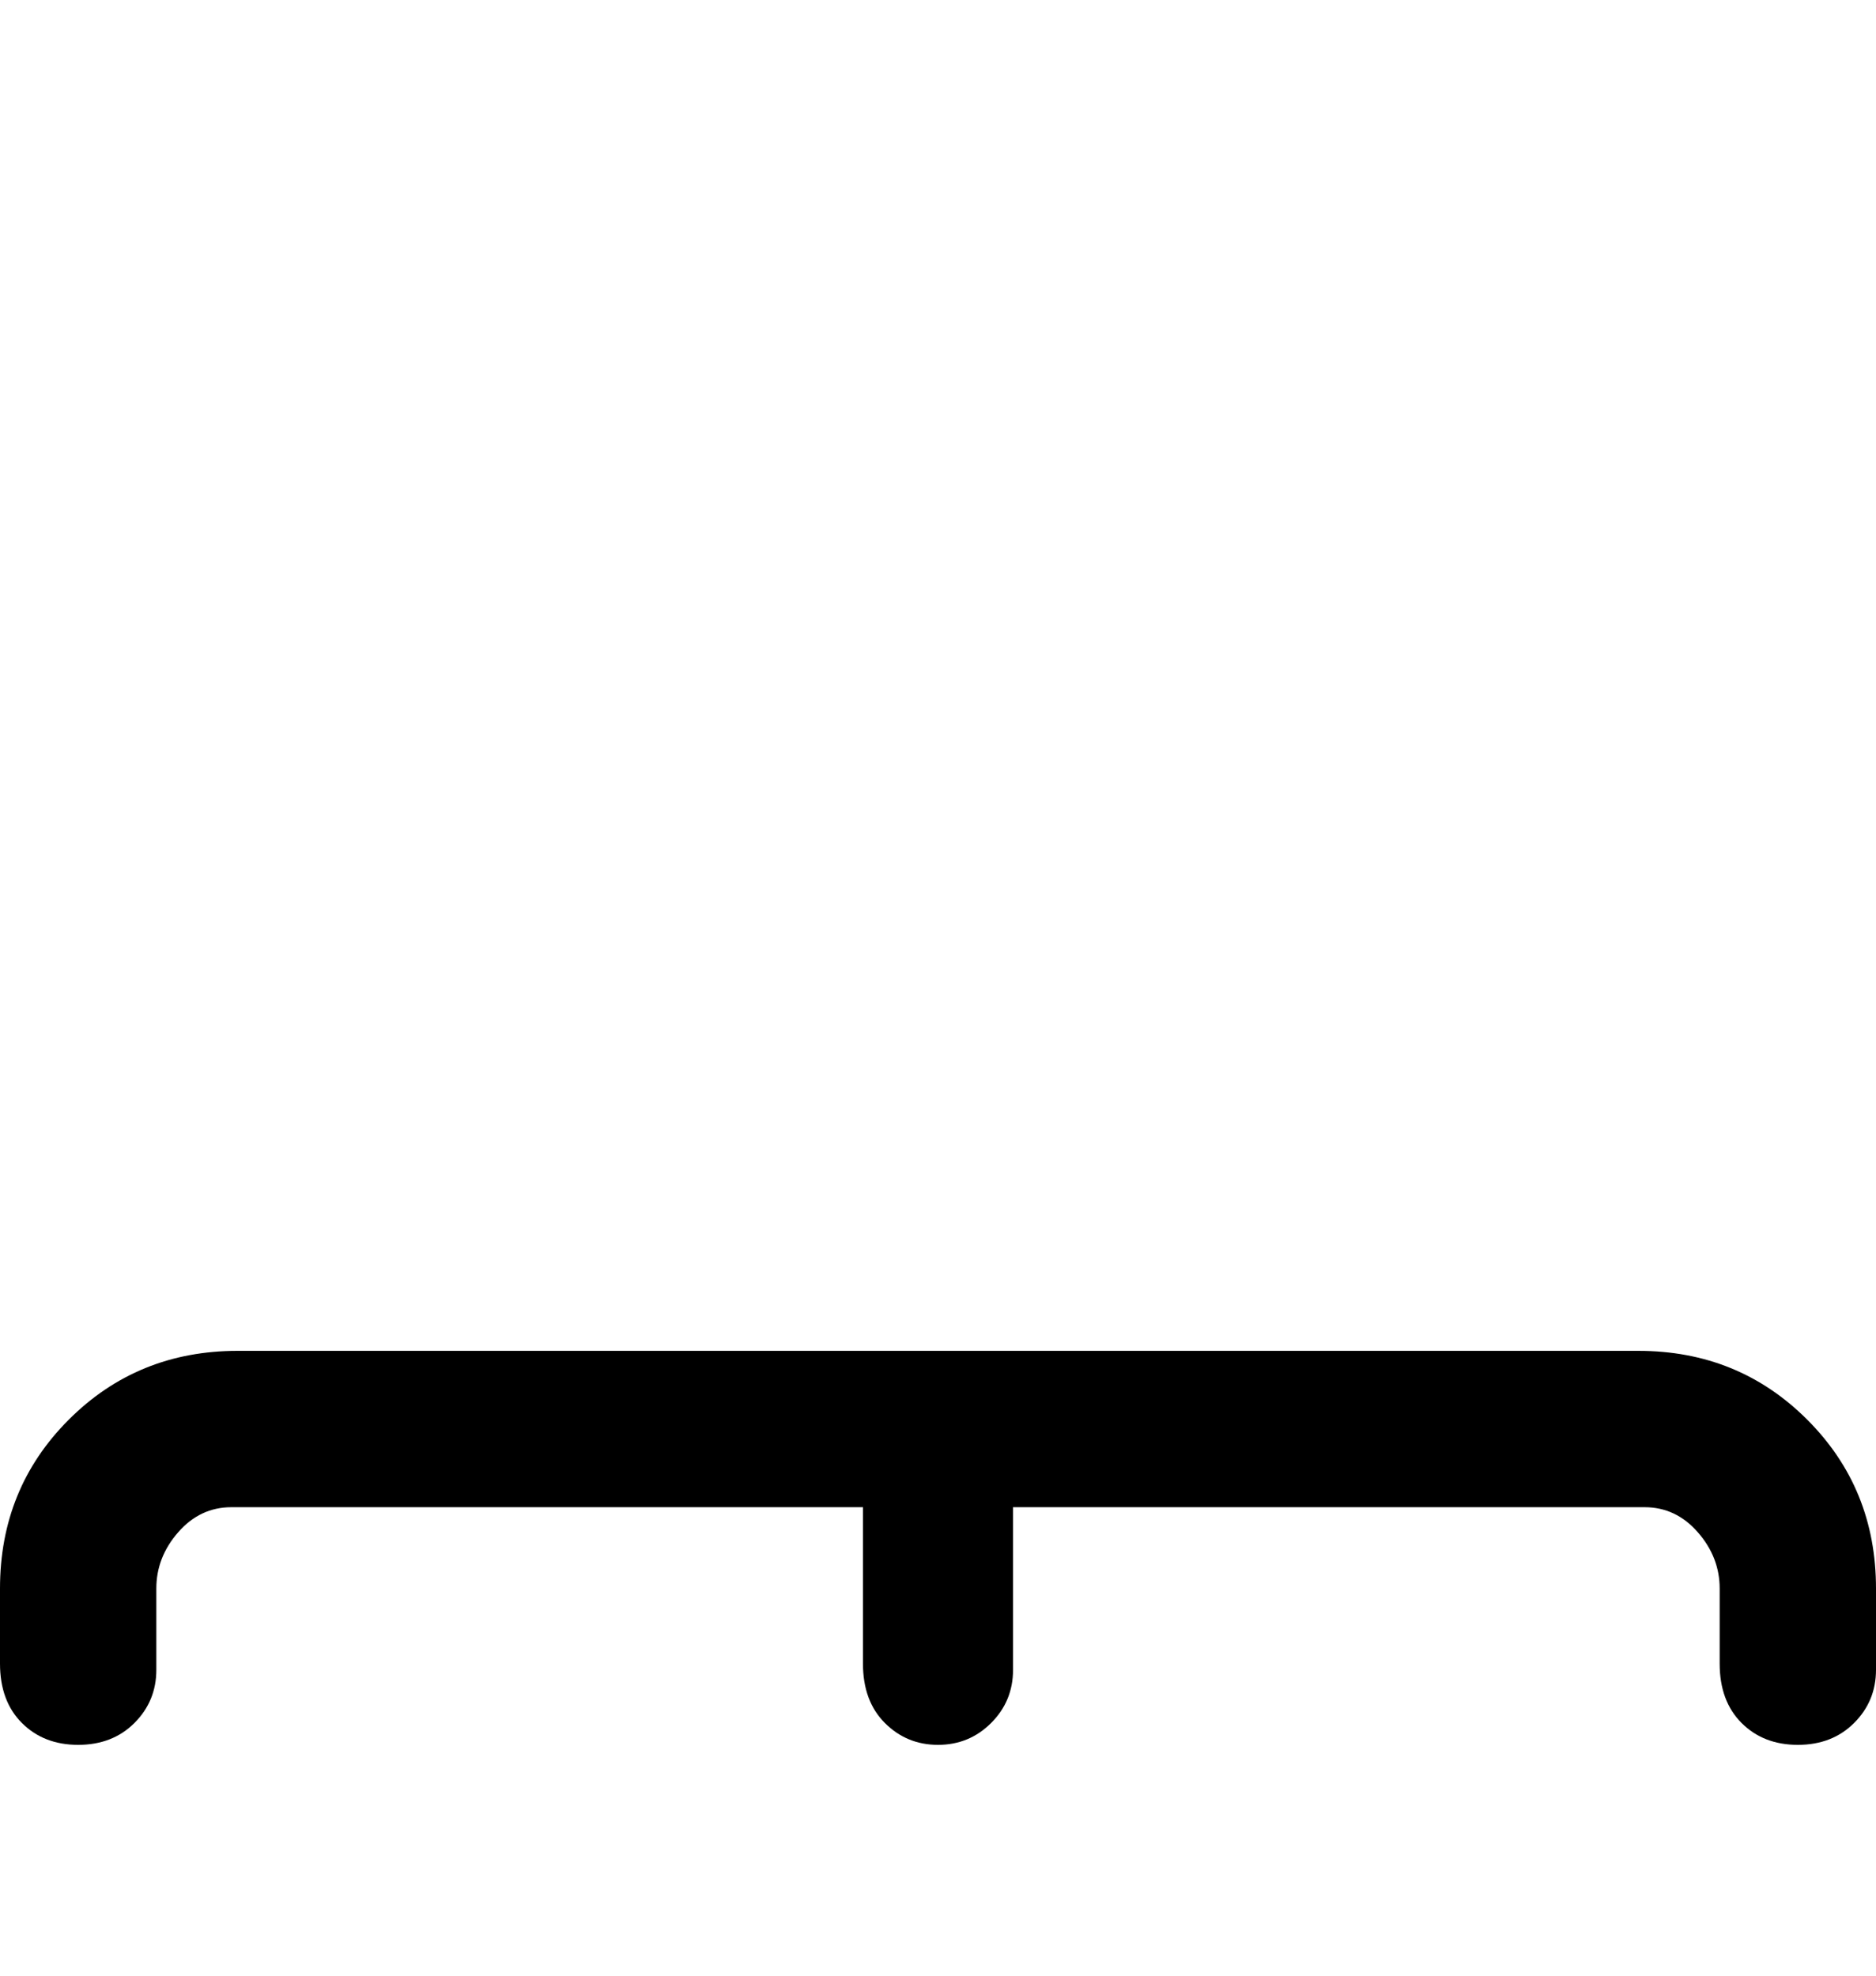 <svg viewBox="0 0 300 316" xmlns="http://www.w3.org/2000/svg"><path d="M263 216H38q-16 0-27 11T0 254v12q0 6 3.5 9.5t9 3.5q5.5 0 9-3.5T25 267v-13q0-5 3.5-9t8.5-4h101v25q0 6 3.5 9.5t8.5 3.5q5 0 8.5-3.5t3.5-8.5v-26h101q5 0 8.5 4t3.5 9v12q0 6 3.5 9.5t9 3.5q5.5 0 9-3.5t3.5-8.5v-13q0-16-11-27t-27-11h1z"/></svg>